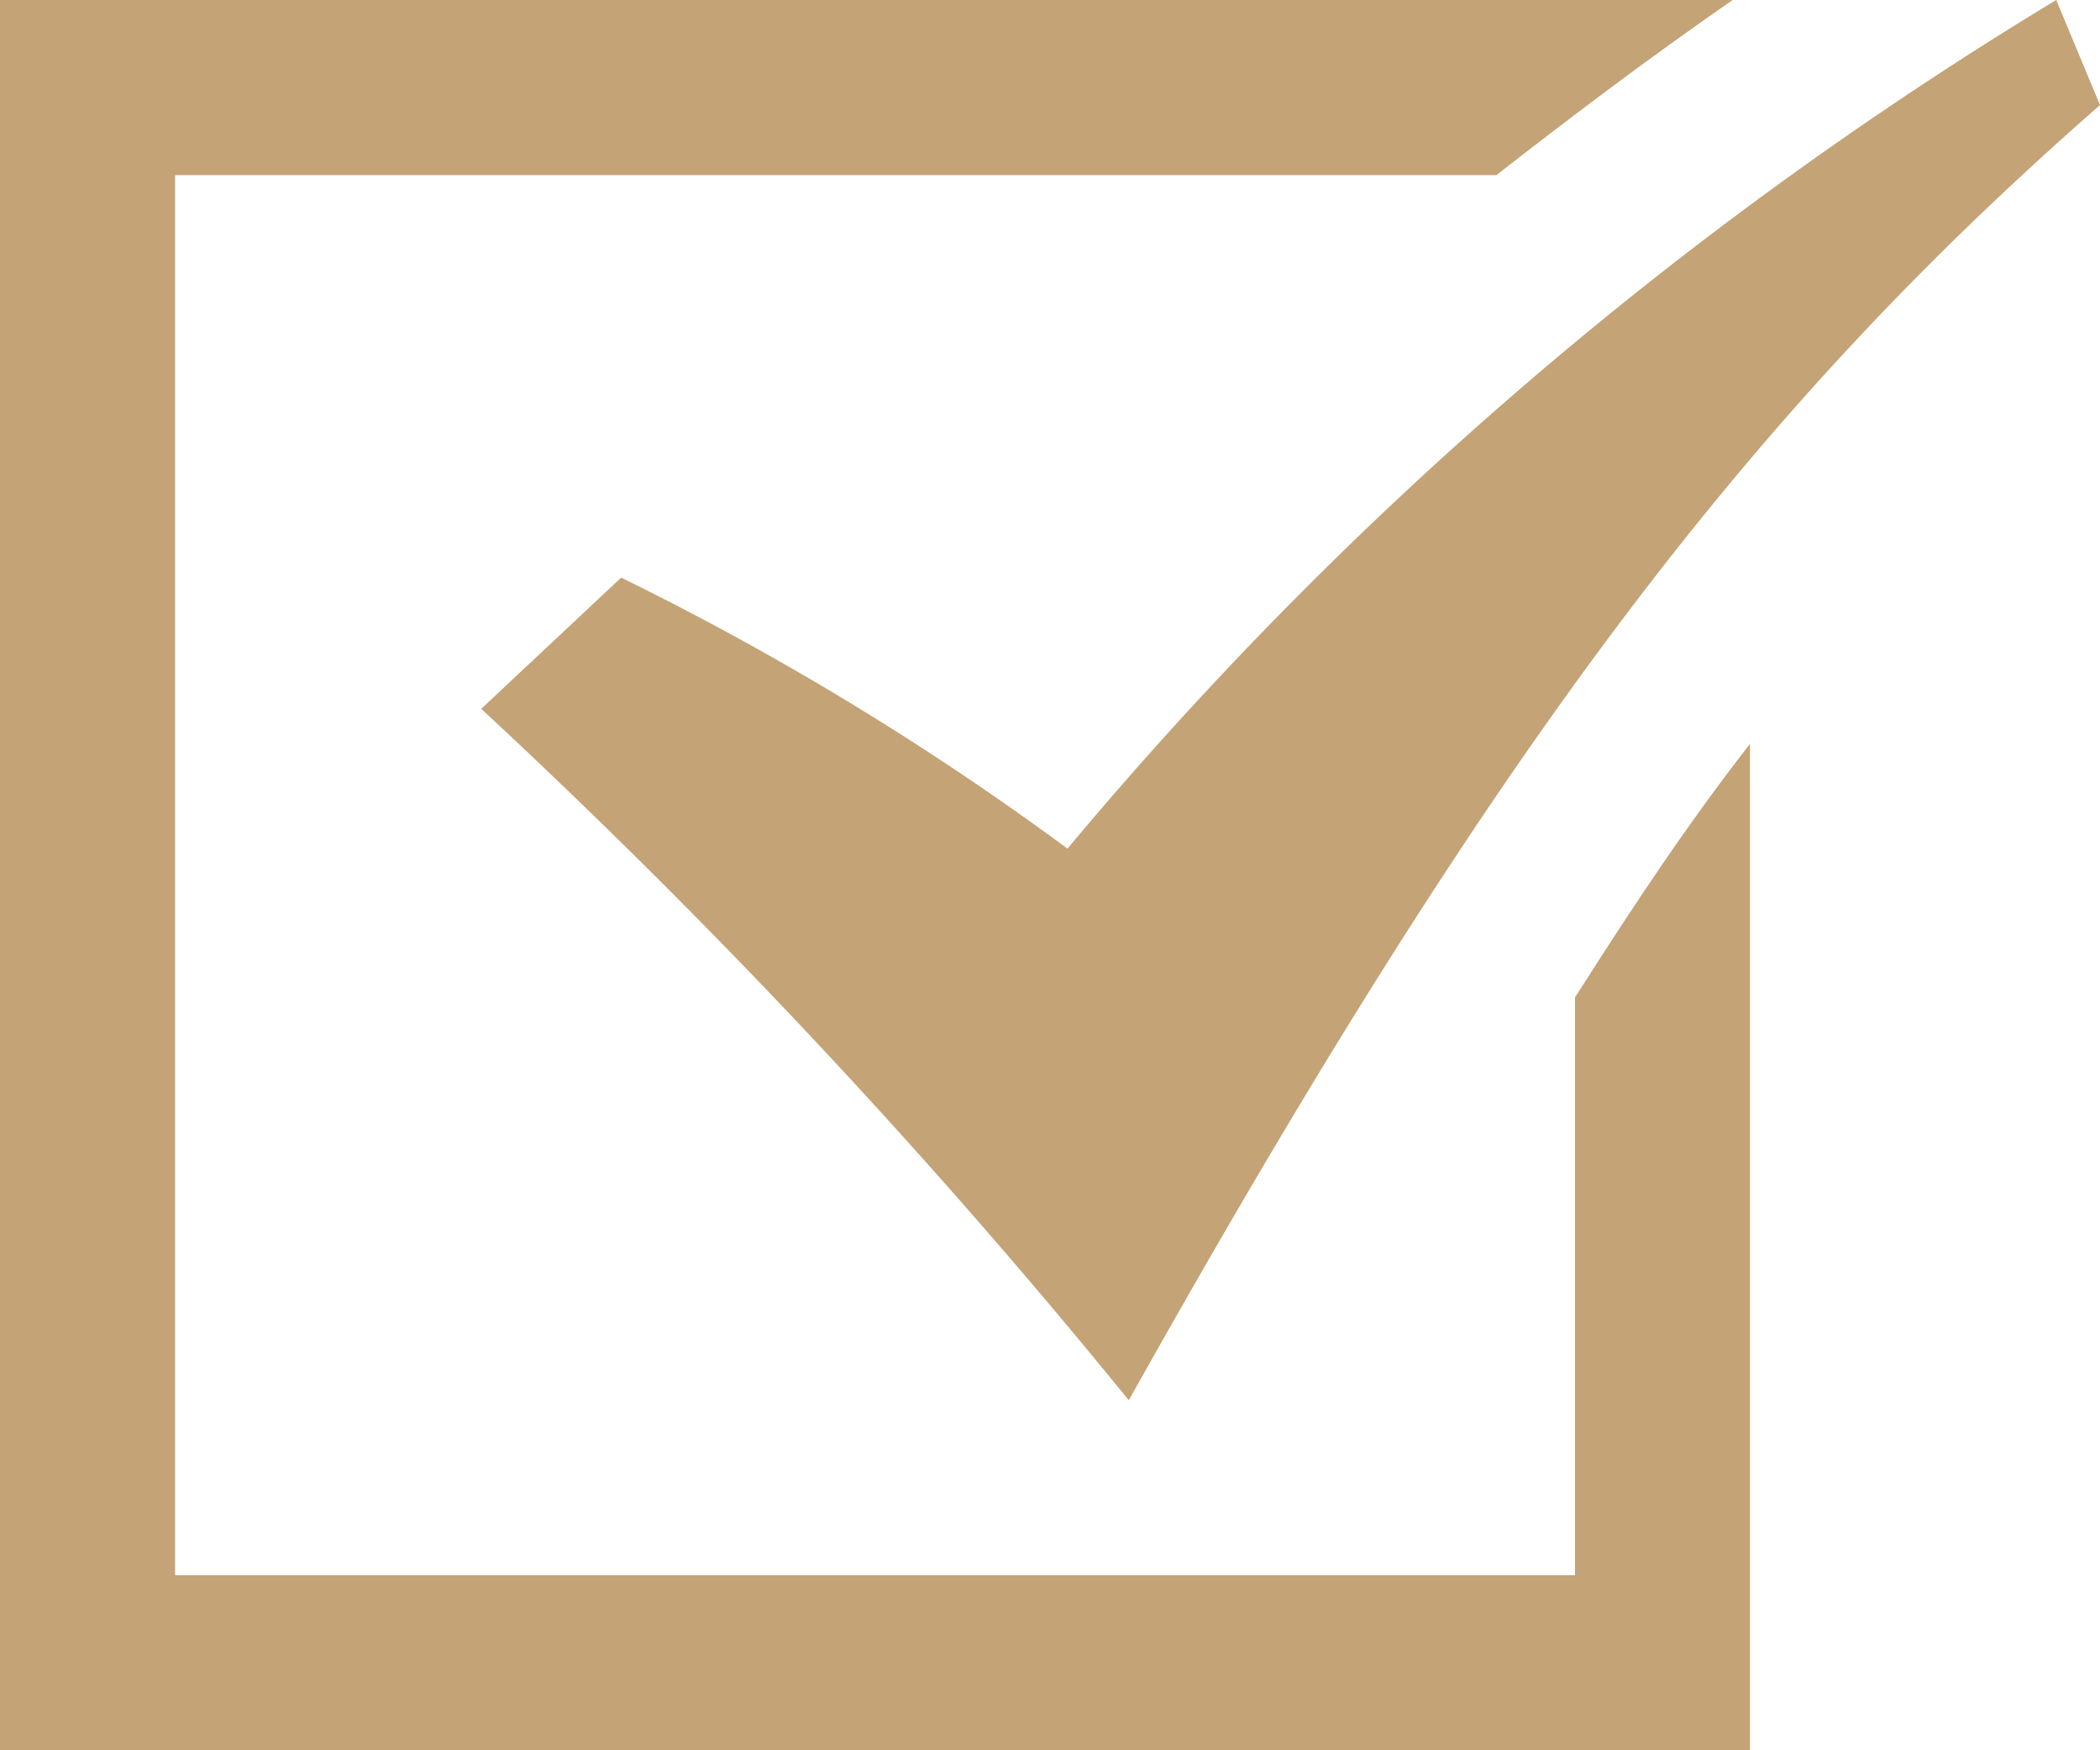 <svg id="c" xmlns="http://www.w3.org/2000/svg" width="15.592" height="12.993" viewBox="0 0 15.592 12.993">
  <path id="Path_77" data-name="Path 77" d="M5.5,5.262l1.039-.974A21.547,21.547,0,0,1,9.853,6.3,29.331,29.331,0,0,1,17.194,0l.325.78c-2.6,2.274-4.483,4.743-7.211,9.615A50.154,50.154,0,0,0,5.5,5.262Z" transform="translate(-1.927)" fill="#c4a376"/>
  <path id="Path_78" data-name="Path 78" d="M11.694,7.406v4.288H1.3V1.3h9.81c.585-.455,1.1-.845,1.754-1.3H0V12.993H12.993V5.522c-.455.585-.845,1.169-1.3,1.884Z" fill="#c4a376"/>
</svg>
